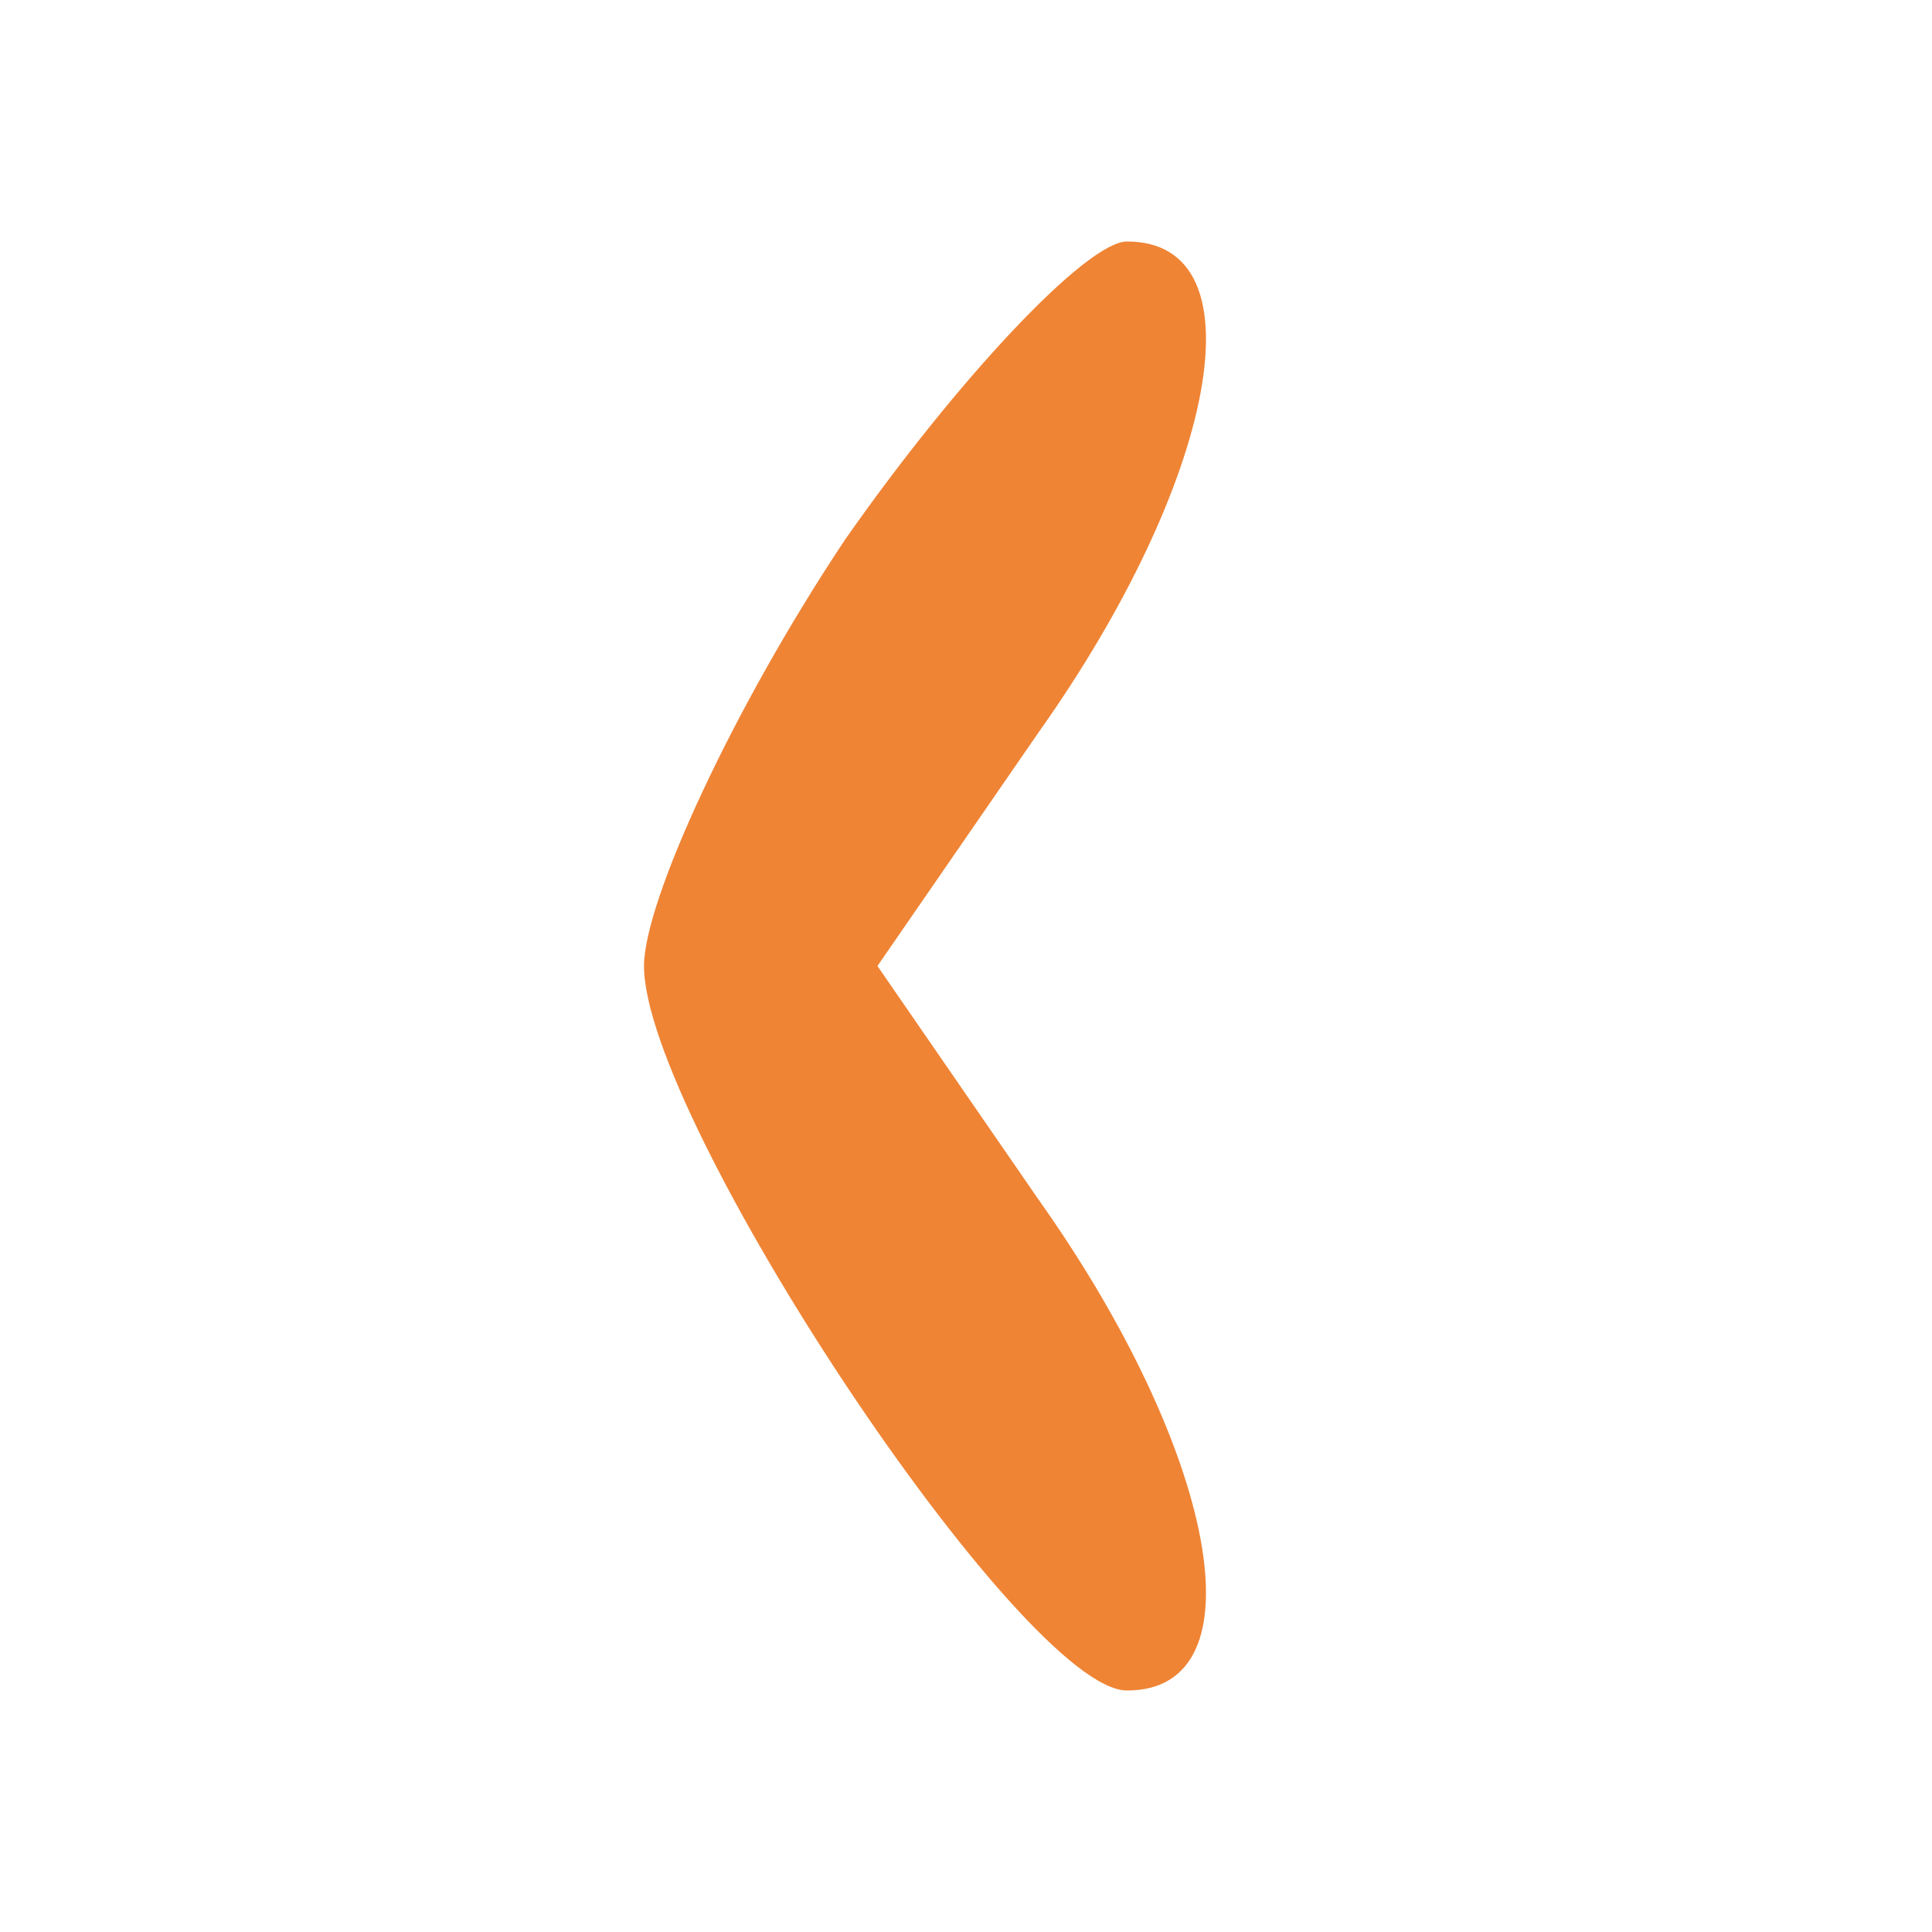 <?xml version="1.0" standalone="no"?>
<!DOCTYPE svg PUBLIC "-//W3C//DTD SVG 20010904//EN"
 "http://www.w3.org/TR/2001/REC-SVG-20010904/DTD/svg10.dtd">
<svg version="1.0" xmlns="http://www.w3.org/2000/svg"
 width="24pt" height="24pt" viewBox="0 0 24 24"
 preserveAspectRatio="xMidYMid meet">

<g transform="translate(0,24) scale(0.1,-0.1)"
fill="#ef8435" stroke="none">
<path d="M105 173 c-14 -21 -25 -45 -25 -53 0 -19 47 -90 60 -90 17 0 11 30
-11 61 l-20 29 20 29 c22 31 28 61 11 61 -5 0 -21 -17 -35 -37z"/>
</g>
</svg>
